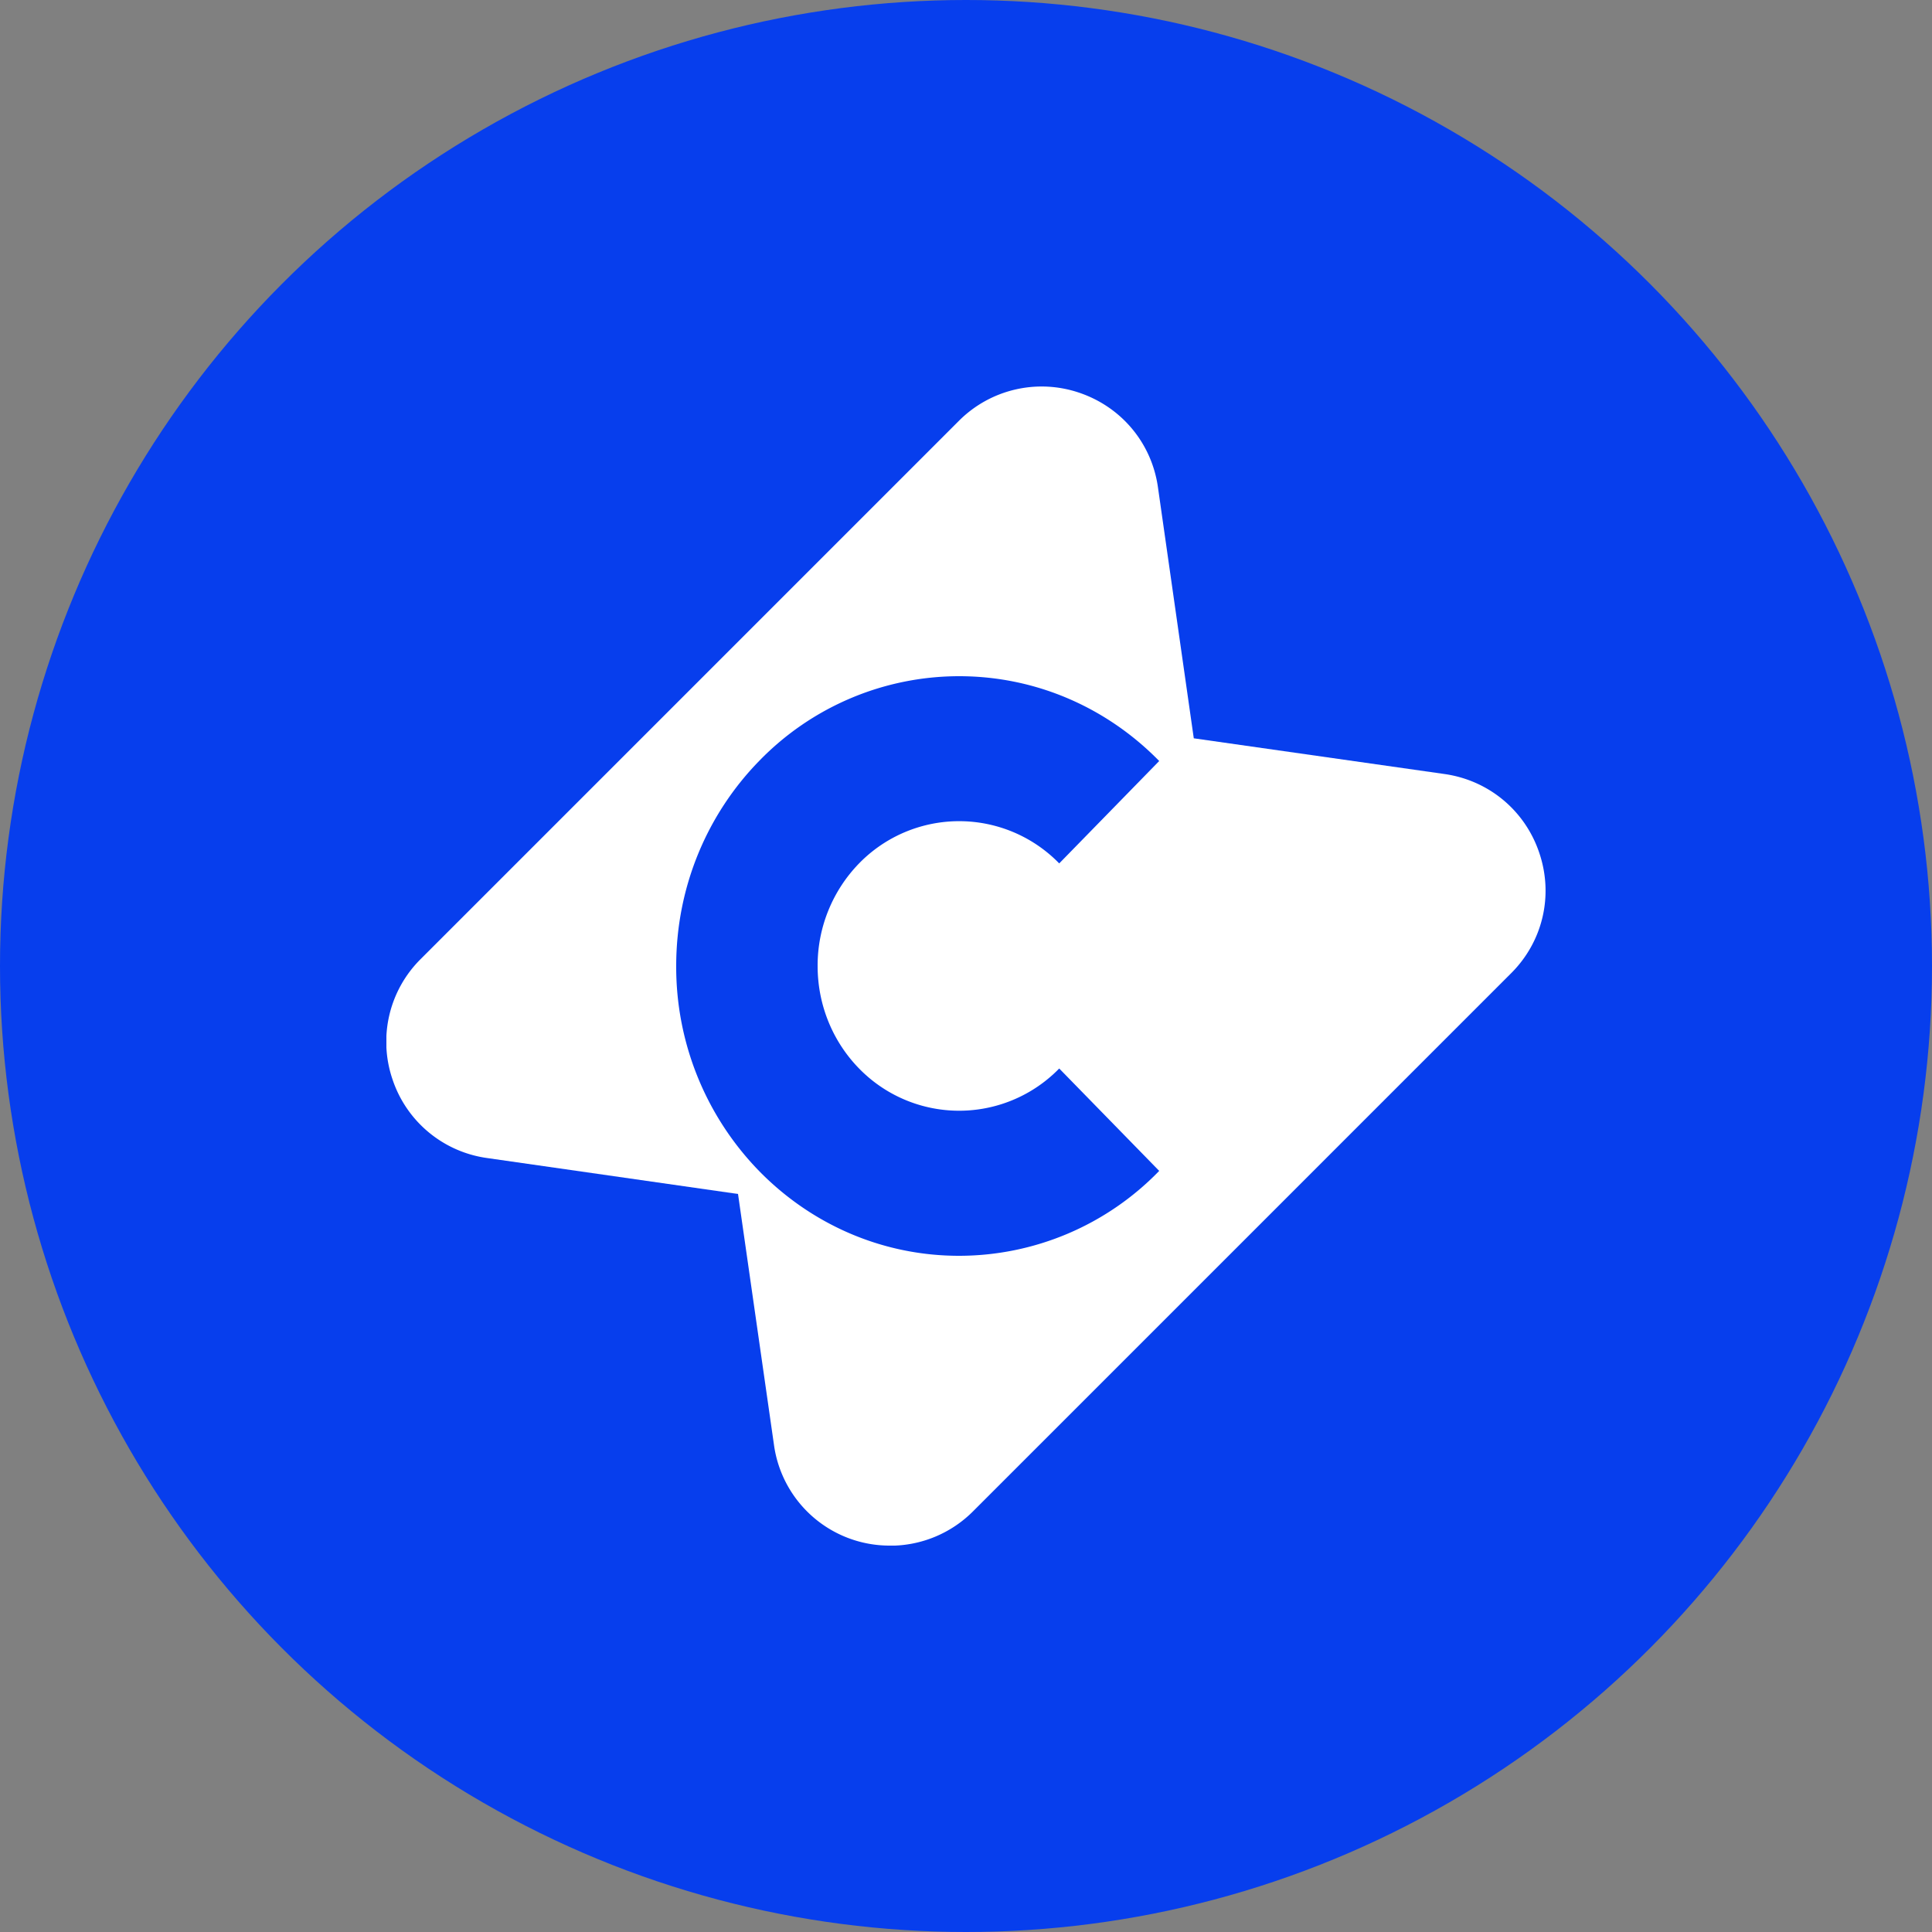 <svg width="20" height="20" viewBox="0 0 20 20" fill="none" xmlns="http://www.w3.org/2000/svg">
    <rect x="0" y="0" width="20" height="20" fill="#808080" stroke="none"/>
    <circle cx="10" cy="10" r="10" fill="#073EED"/>
    <g clip-path="url(#ywuxb603ra)">
        <path d="M9.217 16a1.208 1.208 0 0 1-1.205-1.044L7.64 12.36l-2.597-.372a1.207 1.207 0 0 1-.981-.818 1.206 1.206 0 0 1 .294-1.243l5.57-5.57a1.21 1.21 0 0 1 1.242-.293c.44.147.754.522.819.98l.371 2.599 2.598.37c.458.066.834.38.98.82.147.439.035.915-.293 1.242l-5.57 5.57a1.21 1.21 0 0 1-.856.356z" fill="#fff"/>
        <path d="M10.965 11.061 12 12.121A2.885 2.885 0 0 1 9.929 13c-.81 0-1.541-.336-2.071-.878A3.028 3.028 0 0 1 7 10c0-.829.328-1.579.858-2.122A2.885 2.885 0 0 1 9.928 7c.81 0 1.542.336 2.072.878l-1.035 1.06a1.446 1.446 0 0 0-2.072 0A1.517 1.517 0 0 0 8.464 10c0 .414.164.79.429 1.061a1.446 1.446 0 0 0 2.072 0z" fill="#073EED"/>
    </g>
    <defs>
        <clipPath id="ywuxb603ra">
            <path fill="#fff" transform="translate(4 4)" d="M0 0h12v12H0z"/>
        </clipPath>
    </defs>
</svg>

